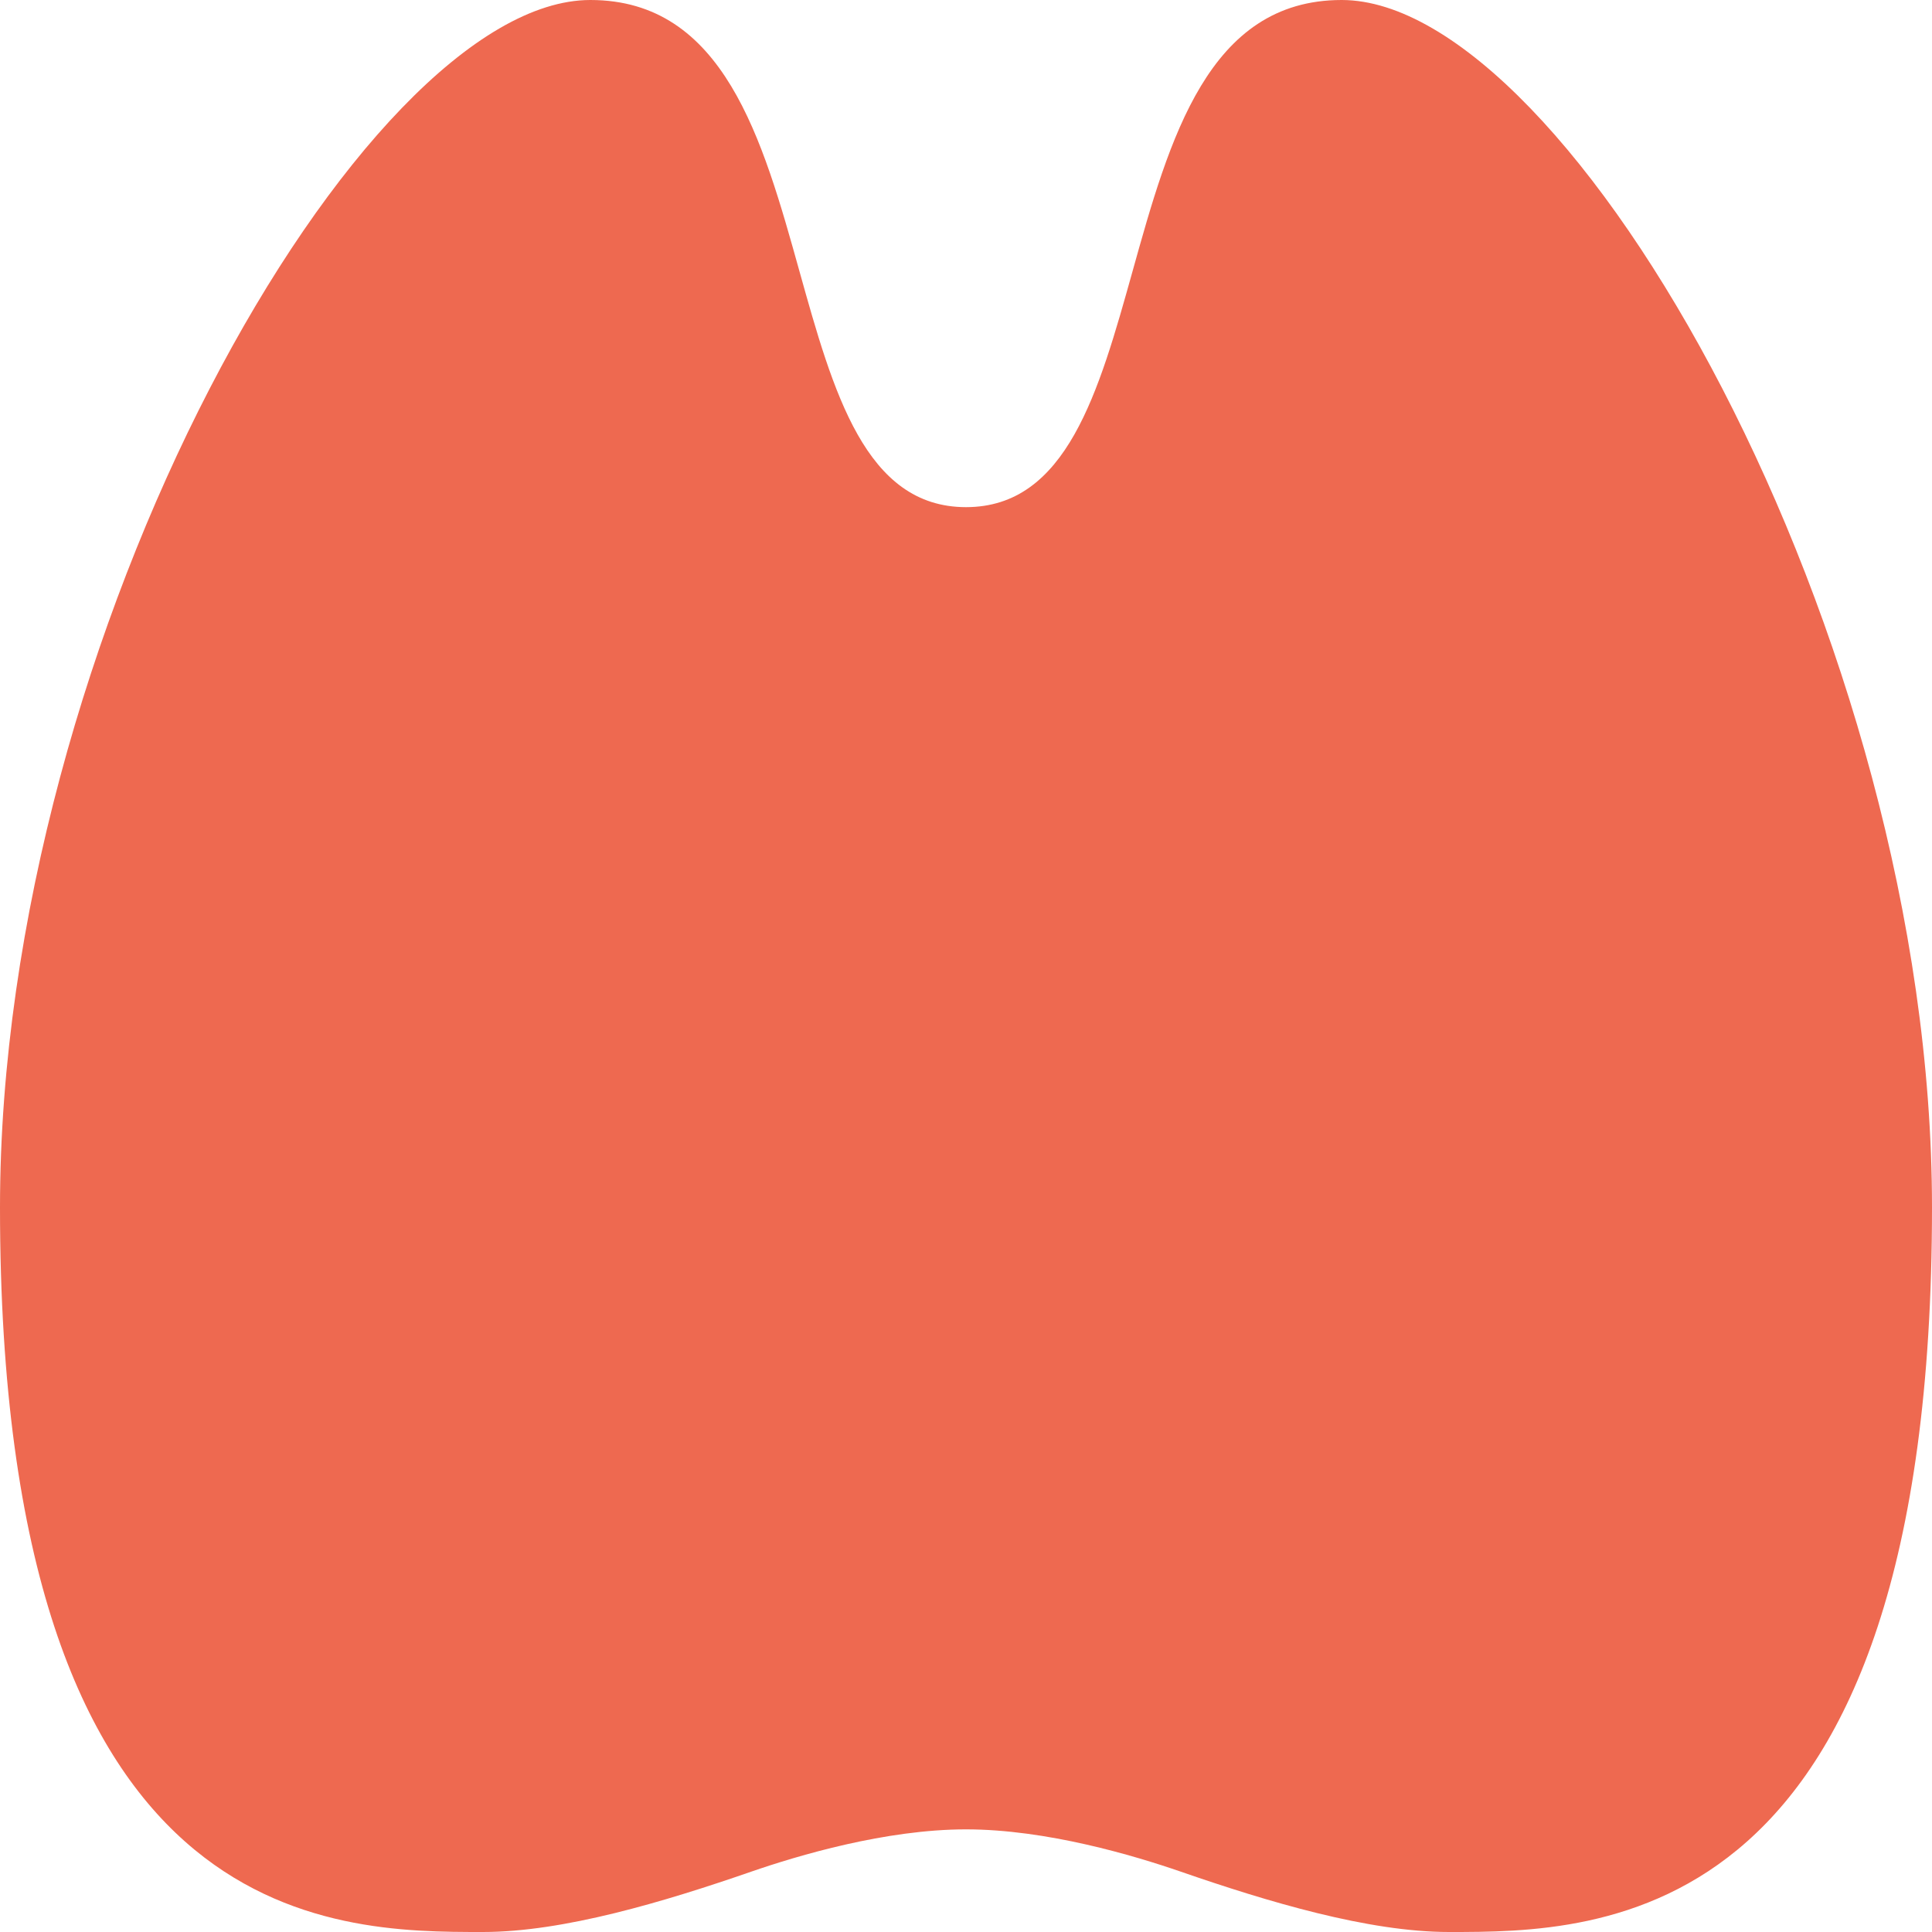 <svg width="32" height="32" fill="none" xmlns="http://www.w3.org/2000/svg"><path d="M16 30.3c1.333 0 2.786.434 3.556.7 1.444.5 3.11 1 4.444 1 2.5 0 8 0 8-12 0-9.5-6-20-9.778-20-2.21 0-2.852 2.301-3.464 4.495C18.2 6.492 17.668 8.4 16 8.4s-2.2-1.908-2.758-3.905C12.63 2.301 11.988 0 9.778 0 6 0 0 10.5 0 20c0 12 5.5 12 8 12 1.333 0 3-.5 4.444-1 .77-.266 2.223-.7 3.556-.7z" fill="#EE6950"/></svg>